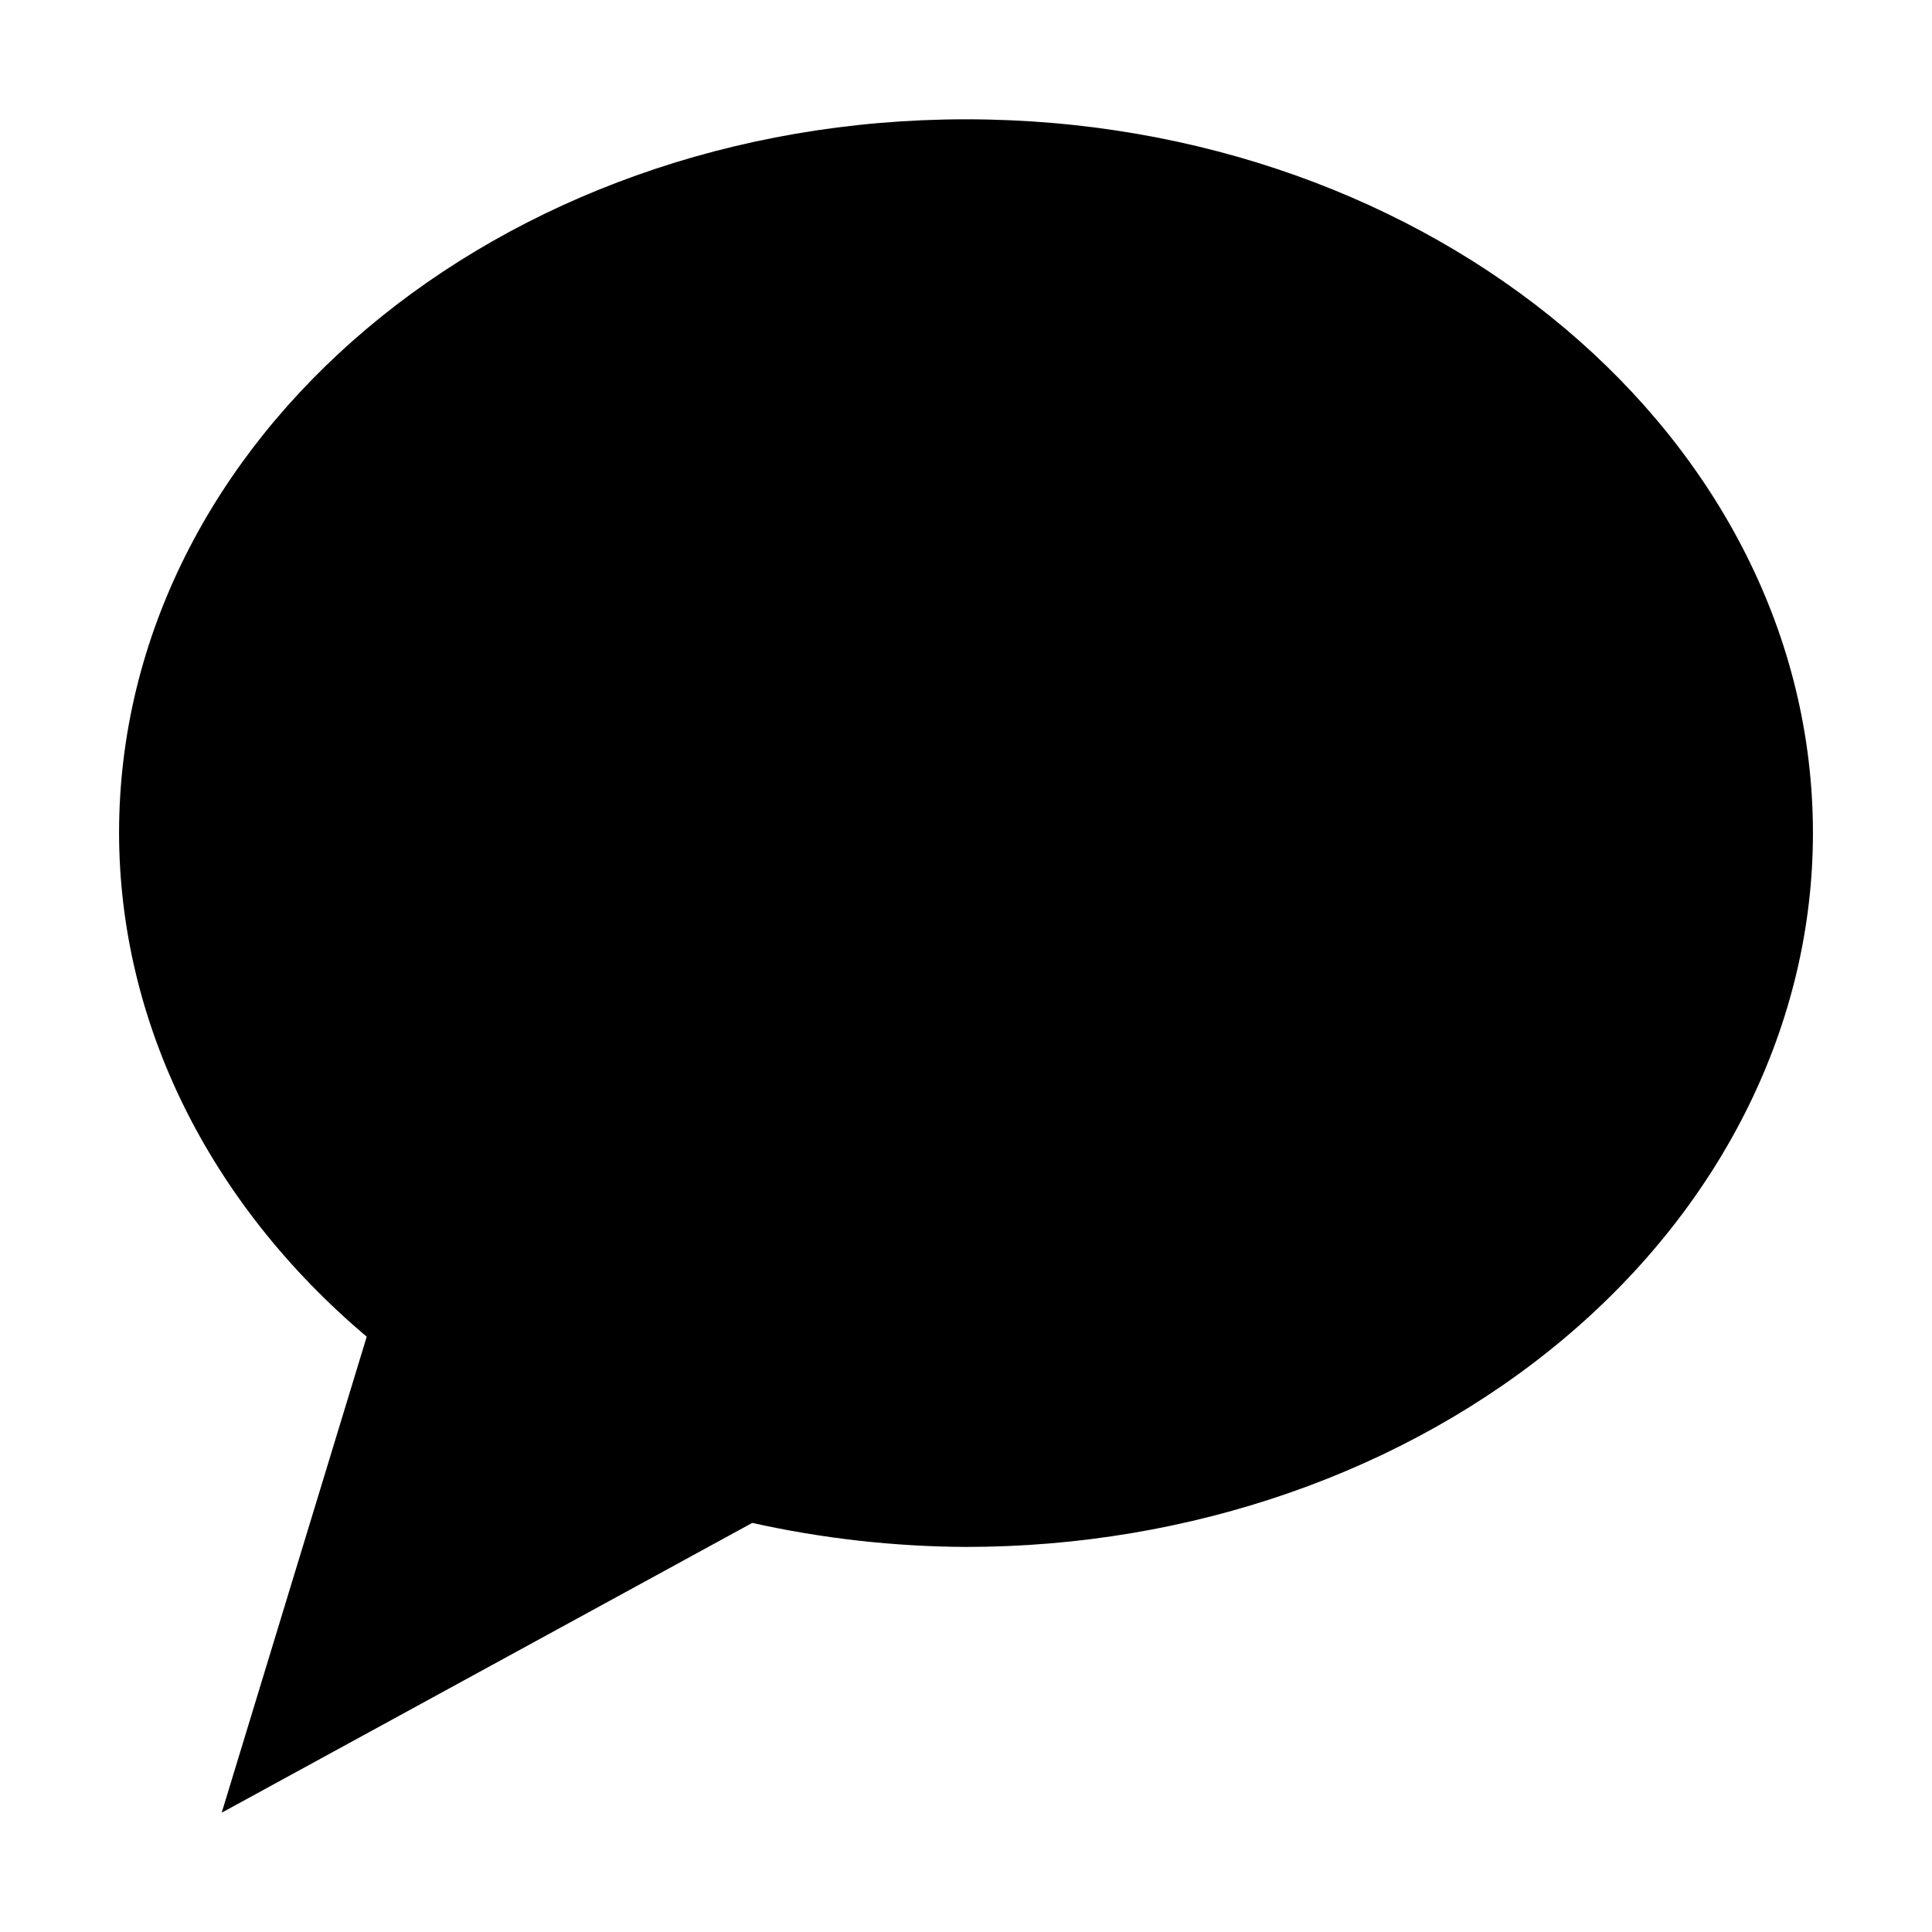 <?xml version="1.0" encoding="UTF-8" standalone="no"?><svg xmlns="http://www.w3.org/2000/svg" width="16" height="16" class="svg-icon icon-reply" viewBox="0 0 16 16"><path d="M8 .988C4.127.988.987 3.634.986 6.898c.002 1.565.74 3.065 2.051 4.172l-1.201 3.942 4.394-2.4c.578.129 1.172.196 1.77.199 1.86 0 3.644-.623 4.96-1.732 1.315-1.109 2.054-2.613 2.054-4.18C15.013 3.633 11.873.988 8 .988" class="svg-icon-graphic"/></svg>
